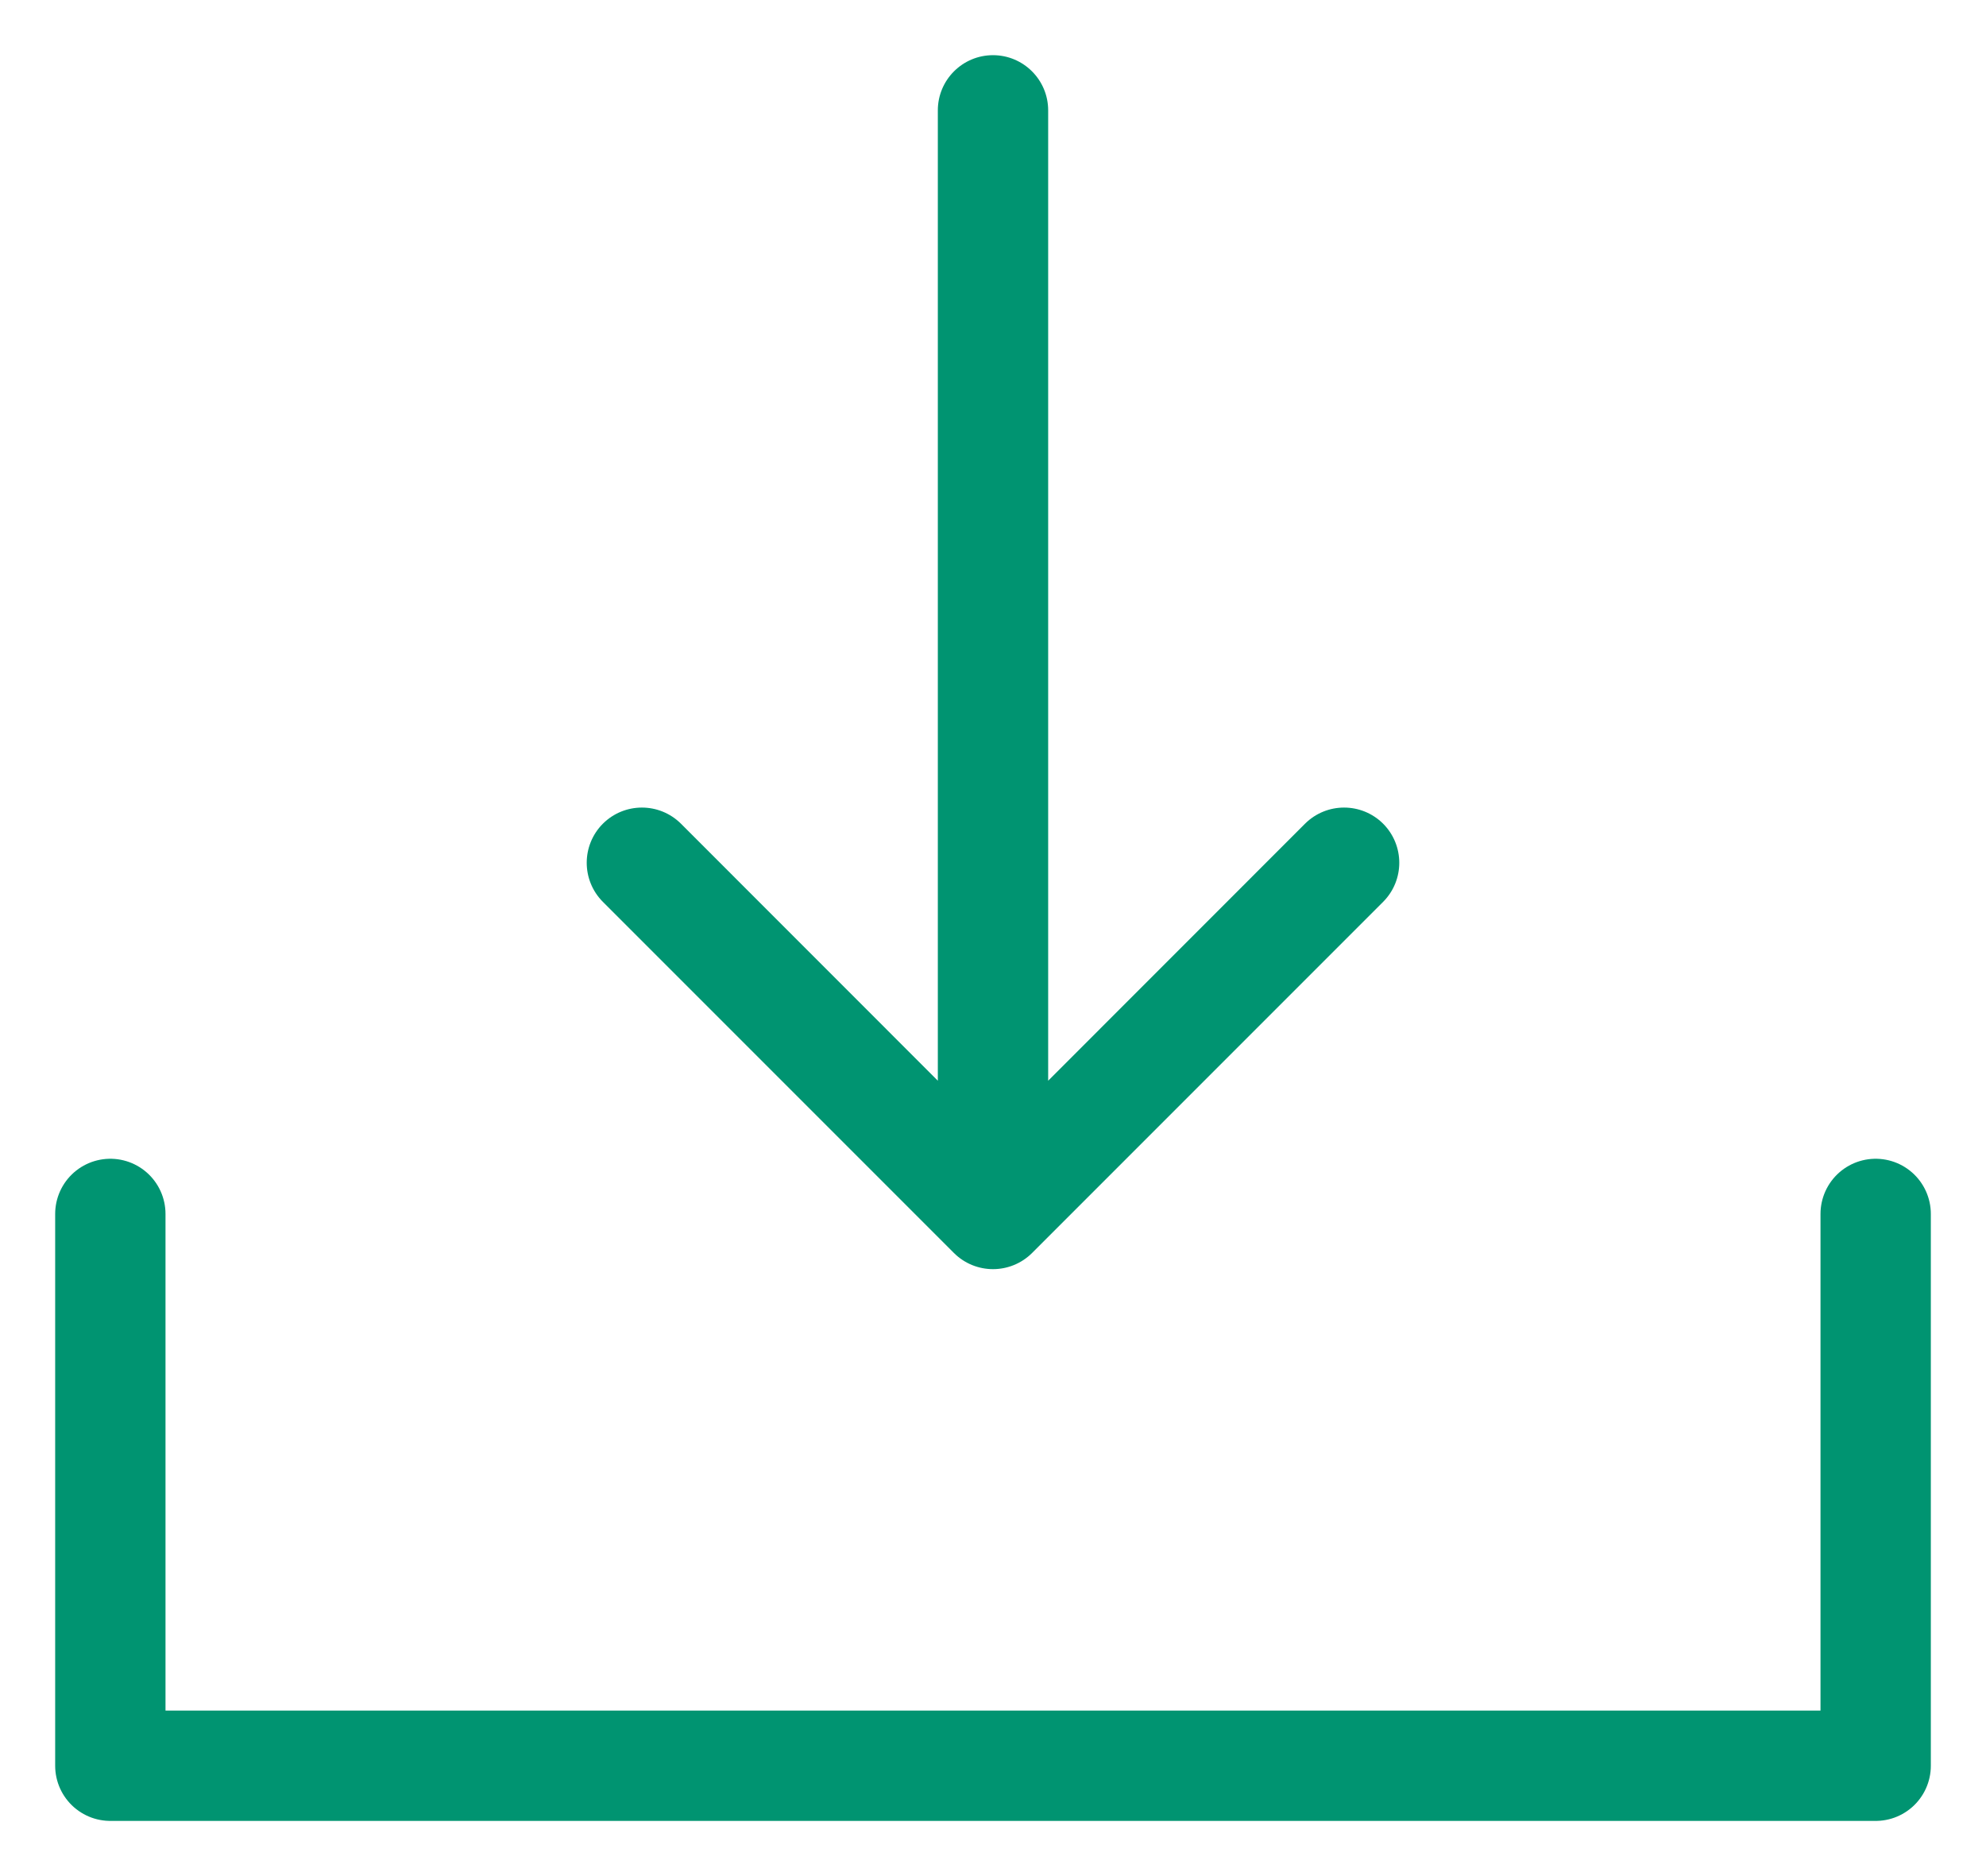 <svg width="18" height="17" viewBox="0 0 18 17" fill="none" xmlns="http://www.w3.org/2000/svg">
<path d="M1 11V16H17V11" stroke="#009471" stroke-linecap="round" stroke-linejoin="round"/>
<path d="M9.5 1C9.5 0.724 9.276 0.5 9 0.5C8.724 0.5 8.5 0.724 8.5 1L9.5 1ZM8.646 11.354C8.842 11.549 9.158 11.549 9.354 11.354L12.536 8.172C12.731 7.976 12.731 7.66 12.536 7.464C12.34 7.269 12.024 7.269 11.828 7.464L9 10.293L6.172 7.464C5.976 7.269 5.66 7.269 5.464 7.464C5.269 7.66 5.269 7.976 5.464 8.172L8.646 11.354ZM8.5 1L8.5 11L9.5 11L9.5 1L8.5 1Z" fill="#009471"/>
</svg>
